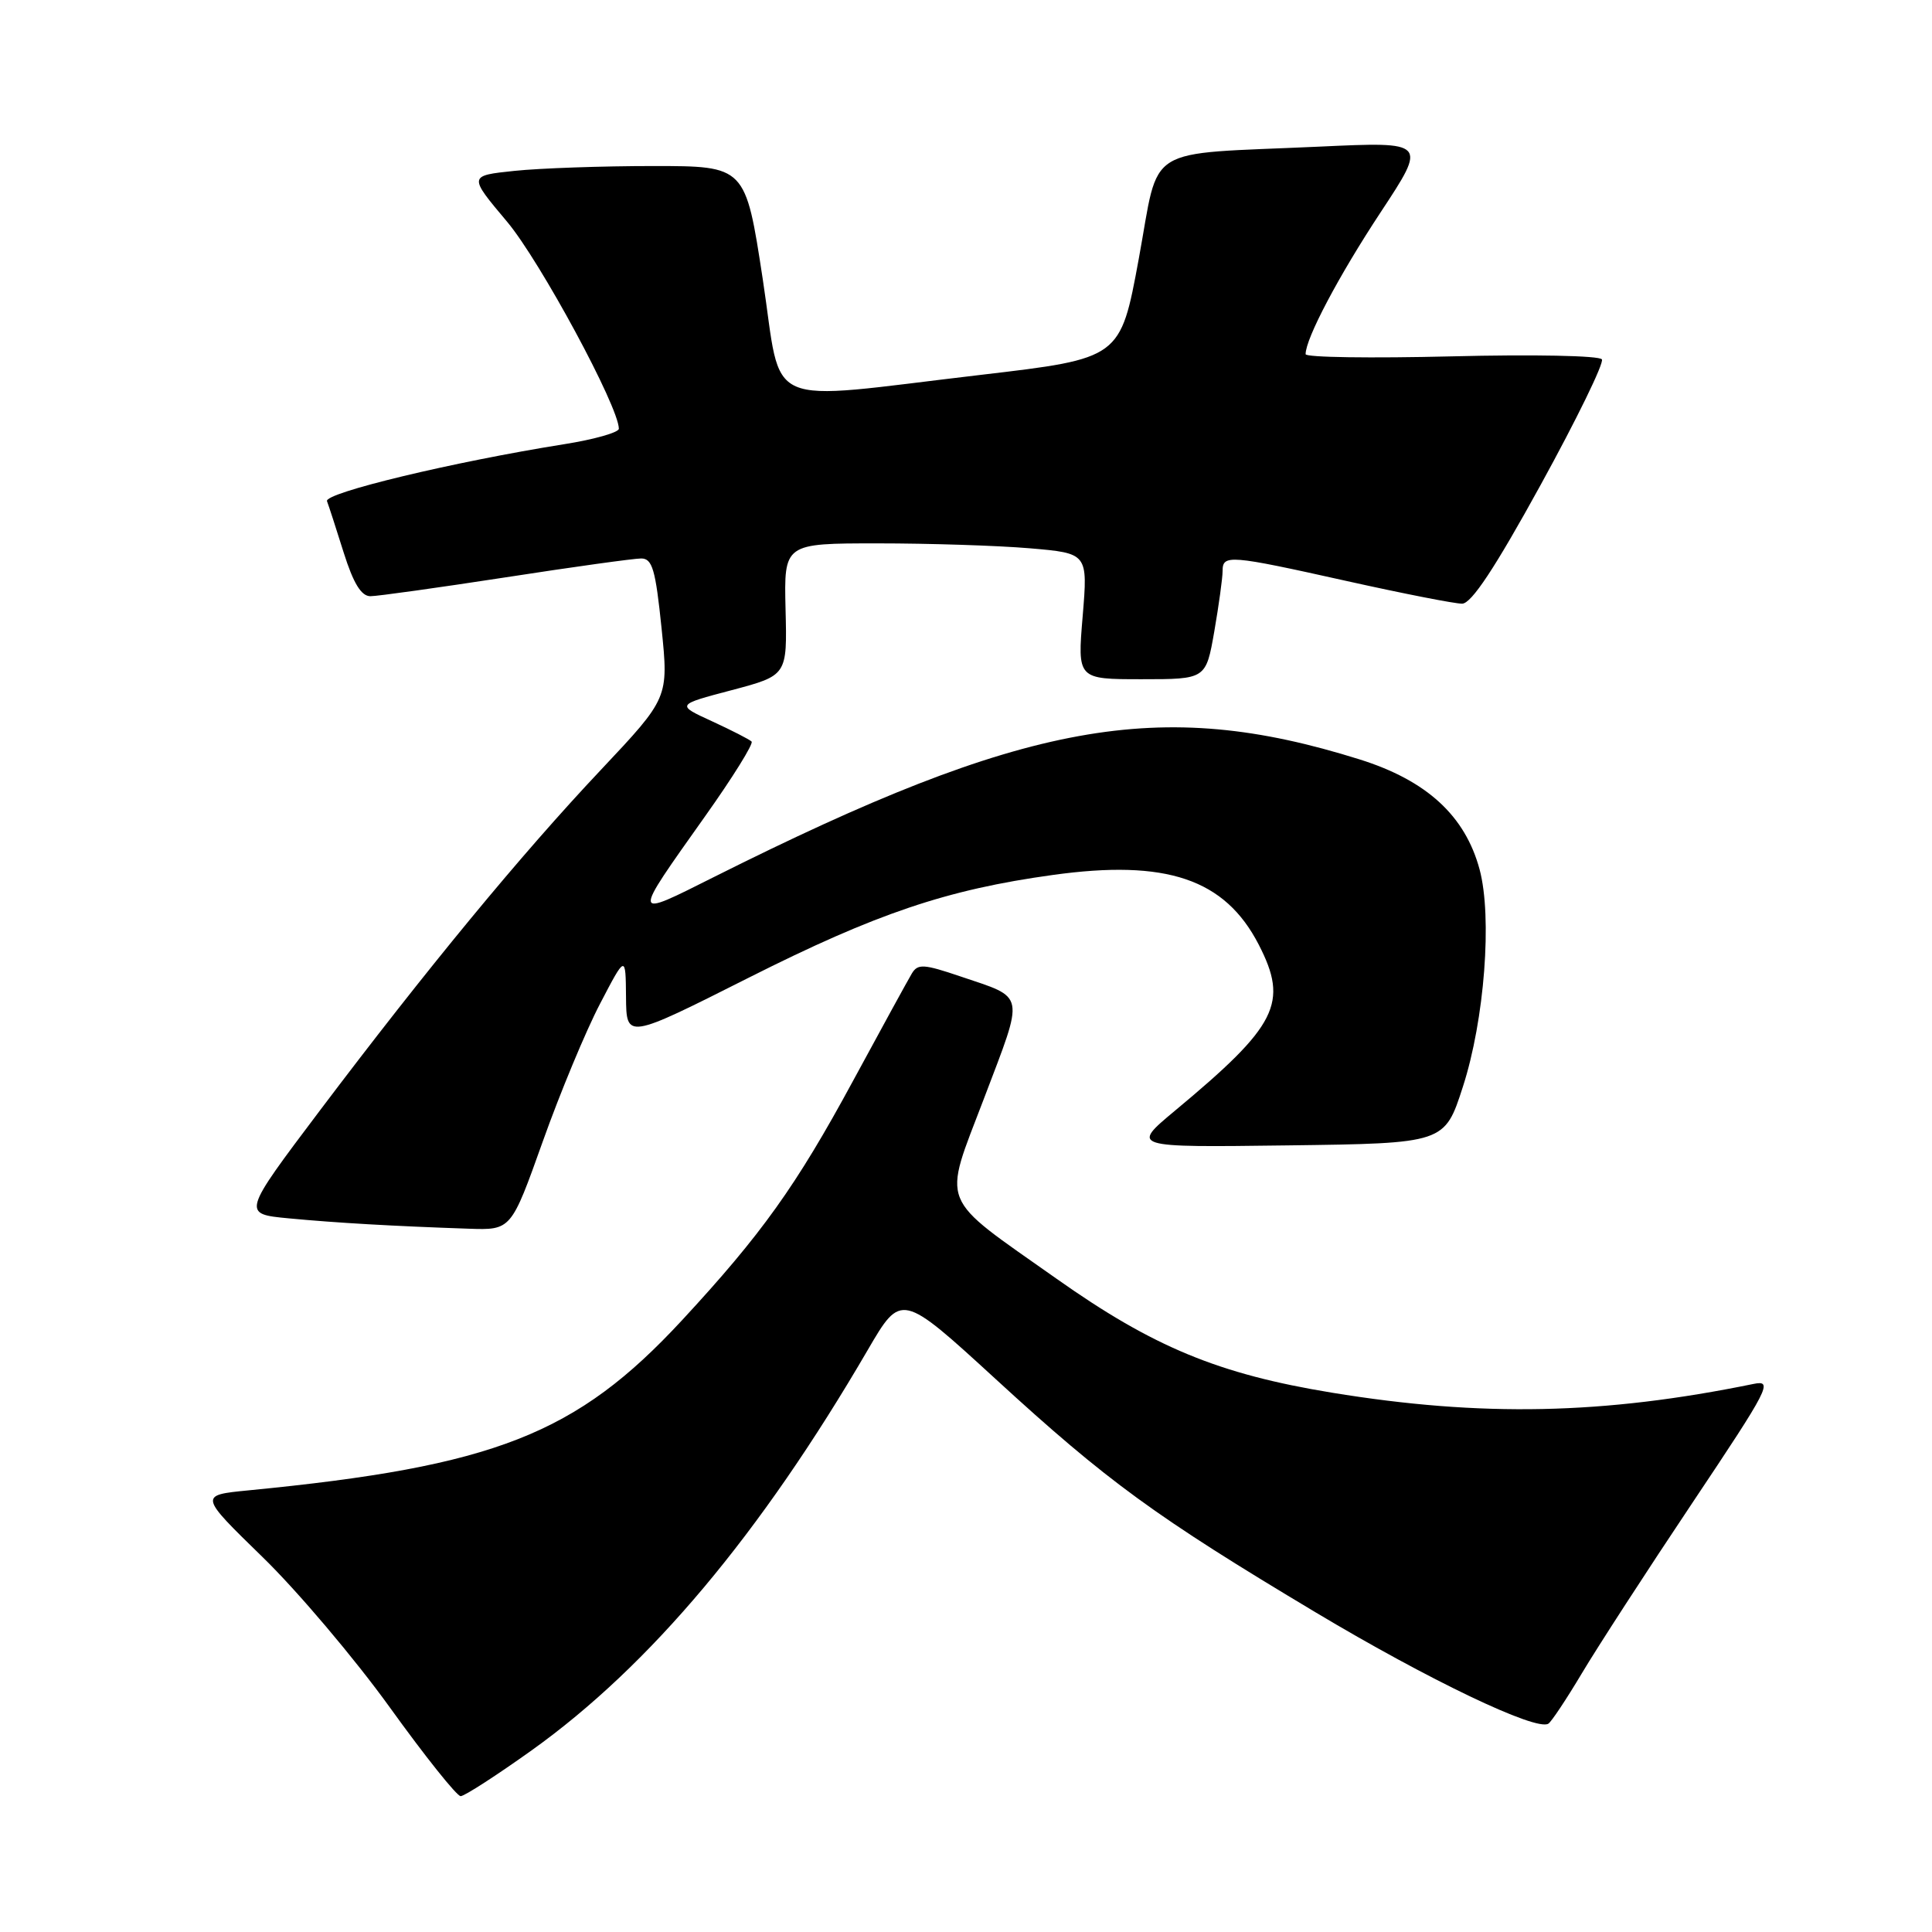 <?xml version="1.0" encoding="UTF-8" standalone="no"?>
<!DOCTYPE svg PUBLIC "-//W3C//DTD SVG 1.1//EN" "http://www.w3.org/Graphics/SVG/1.1/DTD/svg11.dtd" >
<svg xmlns="http://www.w3.org/2000/svg" xmlns:xlink="http://www.w3.org/1999/xlink" version="1.1" viewBox="0 0 256 256">
 <g >
 <path fill="currentColor"
d=" M 70.46 231.92 C 86.14 220.70 100.76 203.28 114.98 178.88 C 119.42 171.27 119.42 171.27 131.96 182.76 C 146.73 196.31 153.10 200.95 174.35 213.66 C 189.28 222.59 203.53 229.41 205.16 228.40 C 205.56 228.16 207.56 225.15 209.60 221.73 C 211.64 218.30 218.23 208.14 224.24 199.15 C 234.47 183.85 234.99 182.84 232.34 183.38 C 212.47 187.45 196.30 187.78 176.50 184.54 C 161.48 182.08 152.82 178.50 140.00 169.44 C 124.17 158.26 124.88 160.03 130.40 145.51 C 135.78 131.34 135.97 132.33 127.26 129.38 C 122.39 127.73 121.61 127.68 120.82 129.00 C 120.33 129.82 116.81 136.24 113.01 143.26 C 105.49 157.15 100.92 163.54 90.38 174.93 C 76.36 190.07 65.58 194.30 32.93 197.48 C 26.37 198.12 26.37 198.12 34.78 206.31 C 39.41 210.81 47.01 219.79 51.66 226.25 C 56.31 232.71 60.53 238.00 61.04 238.00 C 61.54 238.00 65.78 235.26 70.46 231.92 Z  M 71.92 151.25 C 74.22 144.79 77.64 136.57 79.51 133.00 C 82.90 126.50 82.90 126.50 82.95 132.11 C 83.00 137.72 83.00 137.72 99.25 129.53 C 116.11 121.04 125.44 117.88 139.48 115.94 C 154.57 113.84 162.30 116.46 166.79 125.17 C 170.77 132.91 169.28 135.87 155.68 147.18 C 149.85 152.04 149.85 152.04 170.63 151.77 C 191.42 151.50 191.42 151.50 193.84 144.00 C 196.71 135.14 197.75 121.50 196.05 115.19 C 194.13 108.08 189.04 103.41 180.14 100.62 C 153.62 92.31 135.86 95.54 94.70 116.16 C 83.60 121.72 83.64 121.98 93.45 108.13 C 97.11 102.98 99.87 98.53 99.59 98.26 C 99.31 97.98 96.95 96.77 94.34 95.57 C 89.59 93.39 89.59 93.39 96.95 91.45 C 104.31 89.50 104.31 89.50 104.09 80.75 C 103.88 72.00 103.88 72.00 116.29 72.00 C 123.11 72.00 132.18 72.29 136.43 72.65 C 144.15 73.31 144.15 73.31 143.46 81.65 C 142.76 90.00 142.76 90.00 151.28 90.00 C 159.79 90.00 159.79 90.00 160.90 83.67 C 161.50 80.19 162.00 76.59 162.00 75.67 C 162.00 73.45 162.83 73.51 178.50 77.00 C 185.92 78.65 192.78 80.00 193.74 79.99 C 194.97 79.98 198.09 75.27 204.15 64.24 C 208.91 55.58 212.56 48.10 212.26 47.62 C 211.96 47.12 203.11 46.95 192.36 47.22 C 181.71 47.48 173.00 47.36 173.00 46.93 C 173.00 44.85 177.39 36.54 182.94 28.13 C 189.11 18.77 189.11 18.77 174.81 19.43 C 151.20 20.51 153.72 18.94 150.89 34.31 C 148.46 47.50 148.46 47.50 129.98 49.67 C 100.50 53.12 103.74 54.54 101.07 37.00 C 98.78 22.00 98.78 22.00 86.54 22.00 C 79.80 22.00 71.54 22.29 68.18 22.64 C 62.06 23.28 62.06 23.28 67.20 29.39 C 71.57 34.60 82.00 53.91 82.00 56.81 C 82.00 57.30 78.74 58.23 74.75 58.86 C 60.11 61.19 42.91 65.32 43.33 66.41 C 43.56 67.01 44.56 70.09 45.55 73.25 C 46.83 77.30 47.87 79.00 49.08 79.00 C 50.02 79.00 58.08 77.87 67.00 76.50 C 75.92 75.12 84.00 74.00 84.96 74.00 C 86.44 74.00 86.86 75.46 87.66 83.24 C 88.60 92.47 88.60 92.47 79.64 101.99 C 69.01 113.26 56.55 128.38 42.37 147.17 C 32.06 160.85 32.06 160.85 38.28 161.44 C 44.63 162.04 52.10 162.47 62.11 162.81 C 67.73 163.00 67.73 163.00 71.92 151.25 Z "/>
</g>
</svg>